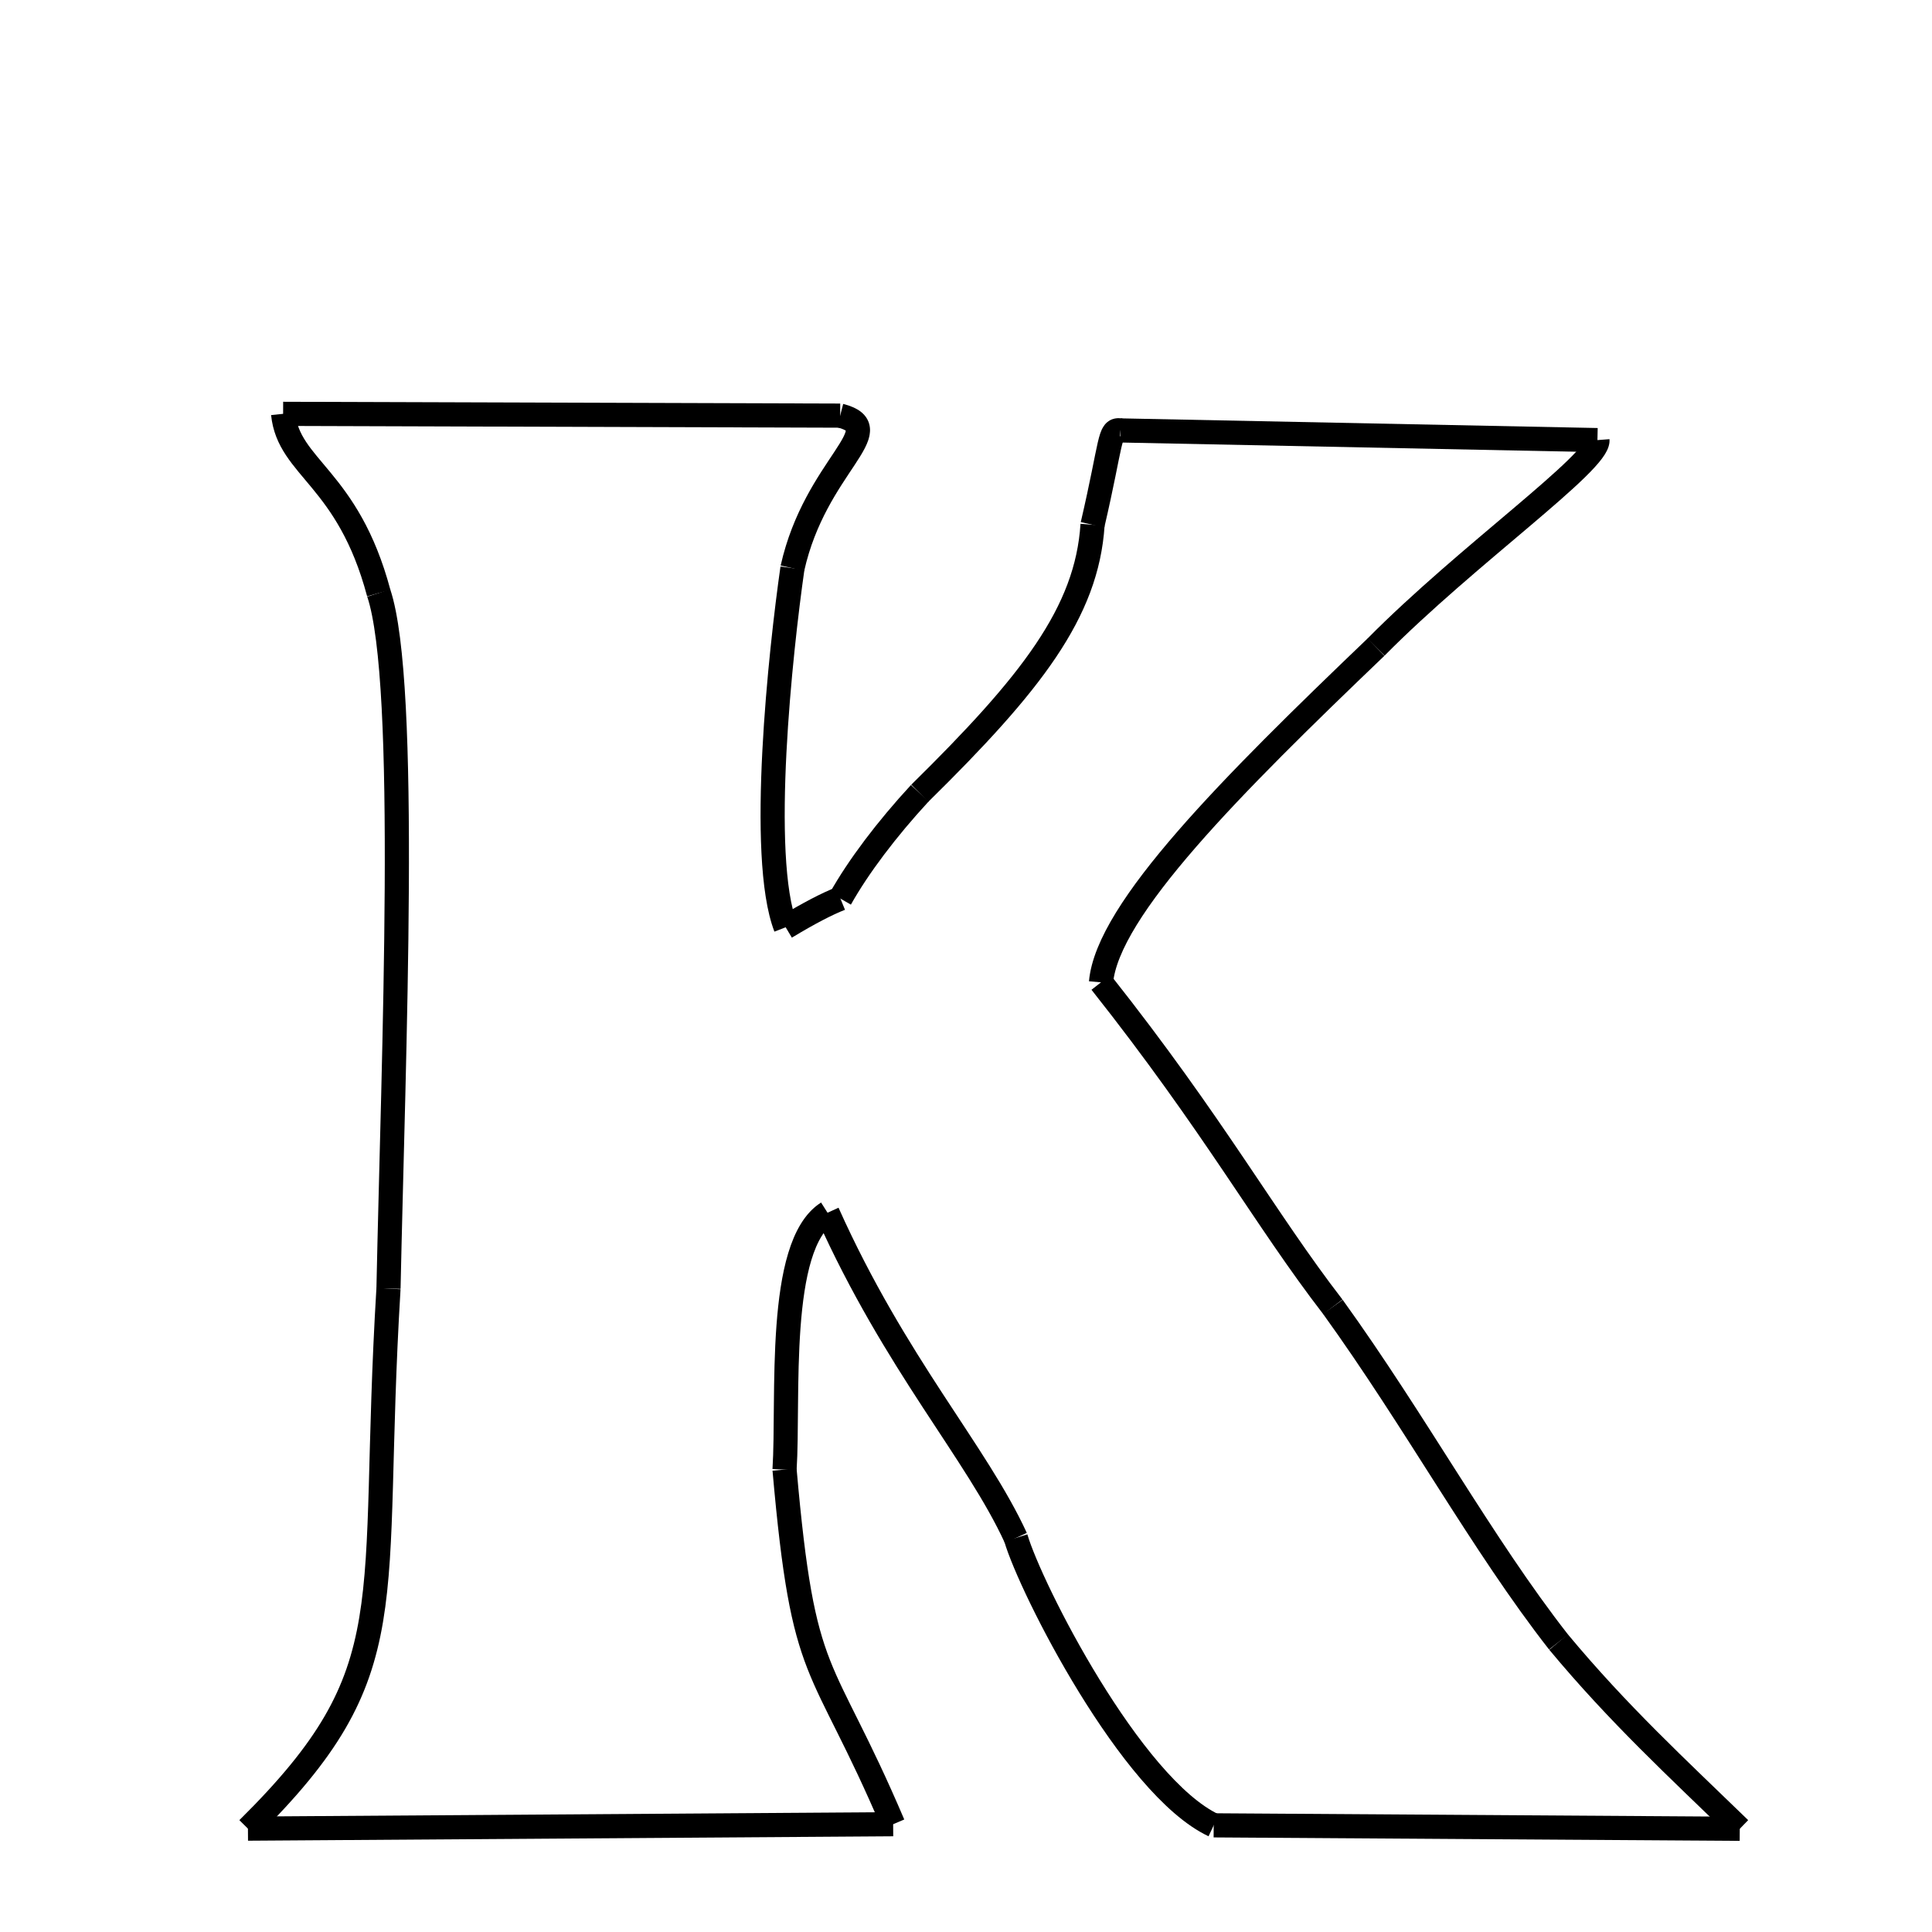 <svg xmlns="http://www.w3.org/2000/svg" xmlns:xlink="http://www.w3.org/1999/xlink" width="50px" height="50px" viewBox="0 0 24 24">
<style type="text/css">
.pen {
	stroke-dashoffset: 0;
	animation-duration: 10s;
	animation-iteration-count: 1000;
	animation-timing-function: ease;
}
.path00 {
		stroke-dasharray: 13;
		animation-name: dash00 
}
@keyframes dash00 {
	0.0% {
		stroke-dashoffset: 13;
	}
	6.938% {
		stroke-dashoffset: 0;
	}
}
.path01 {
		stroke-dasharray: 4;
		animation-name: dash01 
}
@keyframes dash01 {
	0%, 6.938% {
		stroke-dashoffset: 4;
	}
	9.165% {
		stroke-dashoffset: 0;
	}
}
.path02 {
		stroke-dasharray: 8;
		animation-name: dash02 
}
@keyframes dash02 {
	0%, 9.165% {
		stroke-dashoffset: 8;
	}
	13.665% {
		stroke-dashoffset: 0;
	}
}
.path03 {
		stroke-dasharray: 1;
		animation-name: dash03 
}
@keyframes dash03 {
	0%, 13.665% {
		stroke-dashoffset: 1;
	}
	14.435% {
		stroke-dashoffset: 0;
	}
}
.path04 {
		stroke-dasharray: 3;
		animation-name: dash04 
}
@keyframes dash04 {
	0%, 14.435% {
		stroke-dashoffset: 3;
	}
	16.082% {
		stroke-dashoffset: 0;
	}
}
.path05 {
		stroke-dasharray: 8;
		animation-name: dash05 
}
@keyframes dash05 {
	0%, 16.082% {
		stroke-dashoffset: 8;
	}
	20.148% {
		stroke-dashoffset: 0;
	}
}
.path06 {
		stroke-dasharray: 2;
		animation-name: dash06 
}
@keyframes dash06 {
	0%, 20.148% {
		stroke-dashoffset: 2;
	}
	21.421% {
		stroke-dashoffset: 0;
	}
}
.path07 {
		stroke-dasharray: 11;
		animation-name: dash07 
}
@keyframes dash07 {
	0%, 21.421% {
		stroke-dashoffset: 11;
	}
	27.362% {
		stroke-dashoffset: 0;
	}
}
.path08 {
		stroke-dasharray: 7;
		animation-name: dash08 
}
@keyframes dash08 {
	0%, 27.362% {
		stroke-dashoffset: 7;
	}
	31.155% {
		stroke-dashoffset: 0;
	}
}
.path09 {
		stroke-dasharray: 10;
		animation-name: dash09 
}
@keyframes dash09 {
	0%, 31.155% {
		stroke-dashoffset: 10;
	}
	36.62% {
		stroke-dashoffset: 0;
	}
}
.path10 {
		stroke-dasharray: 9;
		animation-name: dash10 
}
@keyframes dash10 {
	0%, 36.62% {
		stroke-dashoffset: 9;
	}
	41.588% {
		stroke-dashoffset: 0;
	}
}
.path11 {
		stroke-dasharray: 10;
		animation-name: dash11 
}
@keyframes dash11 {
	0%, 41.588% {
		stroke-dashoffset: 10;
	}
	46.622% {
		stroke-dashoffset: 0;
	}
}
.path12 {
		stroke-dasharray: 6;
		animation-name: dash12 
}
@keyframes dash12 {
	0%, 46.622% {
		stroke-dashoffset: 6;
	}
	49.865% {
		stroke-dashoffset: 0;
	}
}
.path13 {
		stroke-dasharray: 13;
		animation-name: dash13 
}
@keyframes dash13 {
	0%, 49.865% {
		stroke-dashoffset: 13;
	}
	56.417% {
		stroke-dashoffset: 0;
	}
}
.path14 {
		stroke-dasharray: 8;
		animation-name: dash14 
}
@keyframes dash14 {
	0%, 56.417% {
		stroke-dashoffset: 8;
	}
	60.832% {
		stroke-dashoffset: 0;
	}
}
.path15 {
		stroke-dasharray: 9;
		animation-name: dash15 
}
@keyframes dash15 {
	0%, 60.832% {
		stroke-dashoffset: 9;
	}
	65.518% {
		stroke-dashoffset: 0;
	}
}
.path16 {
		stroke-dasharray: 6;
		animation-name: dash16 
}
@keyframes dash16 {
	0%, 65.518% {
		stroke-dashoffset: 6;
	}
	68.844% {
		stroke-dashoffset: 0;
	}
}
.path17 {
		stroke-dasharray: 9;
		animation-name: dash17 
}
@keyframes dash17 {
	0%, 68.844% {
		stroke-dashoffset: 9;
	}
	73.512% {
		stroke-dashoffset: 0;
	}
}
.path18 {
		stroke-dasharray: 16;
		animation-name: dash18 
}
@keyframes dash18 {
	0%, 73.512% {
		stroke-dashoffset: 16;
	}
	81.548% {
		stroke-dashoffset: 0;
	}
}
.path19 {
		stroke-dasharray: 14;
		animation-name: dash19 
}
@keyframes dash19 {
	0%, 81.548% {
		stroke-dashoffset: 14;
	}
	88.759% {
		stroke-dashoffset: 0;
	}
}
.path20 {
		stroke-dasharray: 17;
		animation-name: dash20 
}
@keyframes dash20 {
	0%, 88.759% {
		stroke-dashoffset: 17;
	}
	97.439% {
		stroke-dashoffset: 0;
	}
}
.path21 {
		stroke-dasharray: 5;
		animation-name: dash21 
}
@keyframes dash21 {
	0%, 97.439% {
		stroke-dashoffset: 5;
	}
	100.0% {
		stroke-dashoffset: 0;
	}
}
</style>
<path class="pen path00" d="M 3.517 5.141 L 10.437 5.163 " fill="none" stroke="black" stroke-width="0.3"></path>
<path class="pen path01" d="M 10.437 5.163 C 11.085 5.329 10.129 5.784 9.844 7.058 " fill="none" stroke="black" stroke-width="0.3"></path>
<path class="pen path02" d="M 9.844 7.058 C 9.698 8.076 9.42 10.639 9.76 11.519 " fill="none" stroke="black" stroke-width="0.3"></path>
<path class="pen path03" d="M 9.76 11.519 C 10.053 11.342 10.276 11.227 10.44 11.163 " fill="none" stroke="black" stroke-width="0.3"></path>
<path class="pen path04" d="M 10.44 11.163 C 10.663 10.766 11.015 10.299 11.426 9.854 " fill="none" stroke="black" stroke-width="0.3"></path>
<path class="pen path05" d="M 11.426 9.854 C 12.807 8.495 13.502 7.608 13.572 6.519 " fill="none" stroke="black" stroke-width="0.3"></path>
<path class="pen path06" d="M 13.572 6.519 C 13.815 5.474 13.775 5.323 13.919 5.347 " fill="none" stroke="black" stroke-width="0.3"></path>
<path class="pen path07" d="M 13.919 5.347 L 19.844 5.467 " fill="none" stroke="black" stroke-width="0.3"></path>
<path class="pen path08" d="M 19.844 5.467 C 19.865 5.741 18.222 6.897 17.094 8.038 " fill="none" stroke="black" stroke-width="0.3"></path>
<path class="pen path09" d="M 17.094 8.038 C 15.305 9.751 13.757 11.296 13.677 12.203 " fill="none" stroke="black" stroke-width="0.3"></path>
<path class="pen path10" d="M 13.677 12.203 C 15.086 13.982 15.713 15.141 16.557 16.234 " fill="none" stroke="black" stroke-width="0.3"></path>
<path class="pen path11" d="M 16.557 16.234 C 17.591 17.668 18.411 19.183 19.361 20.398 " fill="none" stroke="black" stroke-width="0.3"></path>
<path class="pen path12" d="M 19.361 20.398 C 20.105 21.293 20.837 21.966 21.612 22.718 " fill="none" stroke="black" stroke-width="0.3"></path>
<path class="pen path13" d="M 21.612 22.718 L 15.077 22.675 " fill="none" stroke="black" stroke-width="0.3"></path>
<path class="pen path14" d="M 15.077 22.675 C 14.052 22.193 12.802 19.732 12.619 19.105 " fill="none" stroke="black" stroke-width="0.3"></path>
<path class="pen path15" d="M 12.619 19.105 C 12.134 18.047 11.124 16.948 10.28 15.065 " fill="none" stroke="black" stroke-width="0.3"></path>
<path class="pen path16" d="M 10.28 15.065 C 9.642 15.469 9.802 17.376 9.746 18.256 " fill="none" stroke="black" stroke-width="0.3"></path>
<path class="pen path17" d="M 9.746 18.256 C 9.983 20.956 10.19 20.537 11.095 22.661 " fill="none" stroke="black" stroke-width="0.3"></path>
<path class="pen path18" d="M 11.095 22.661 L 3.08 22.716 " fill="none" stroke="black" stroke-width="0.3"></path>
<path class="pen path19" d="M 3.08 22.716 C 5.077 20.742 4.583 20.001 4.826 16.007 " fill="none" stroke="black" stroke-width="0.3"></path>
<path class="pen path20" d="M 4.826 16.007 C 4.886 13.137 5.081 8.49 4.705 7.367 " fill="none" stroke="black" stroke-width="0.3"></path>
<path class="pen path21" d="M 4.705 7.367 C 4.32 5.926 3.586 5.82 3.517 5.141 " fill="none" stroke="black" stroke-width="0.3"></path>
</svg>
